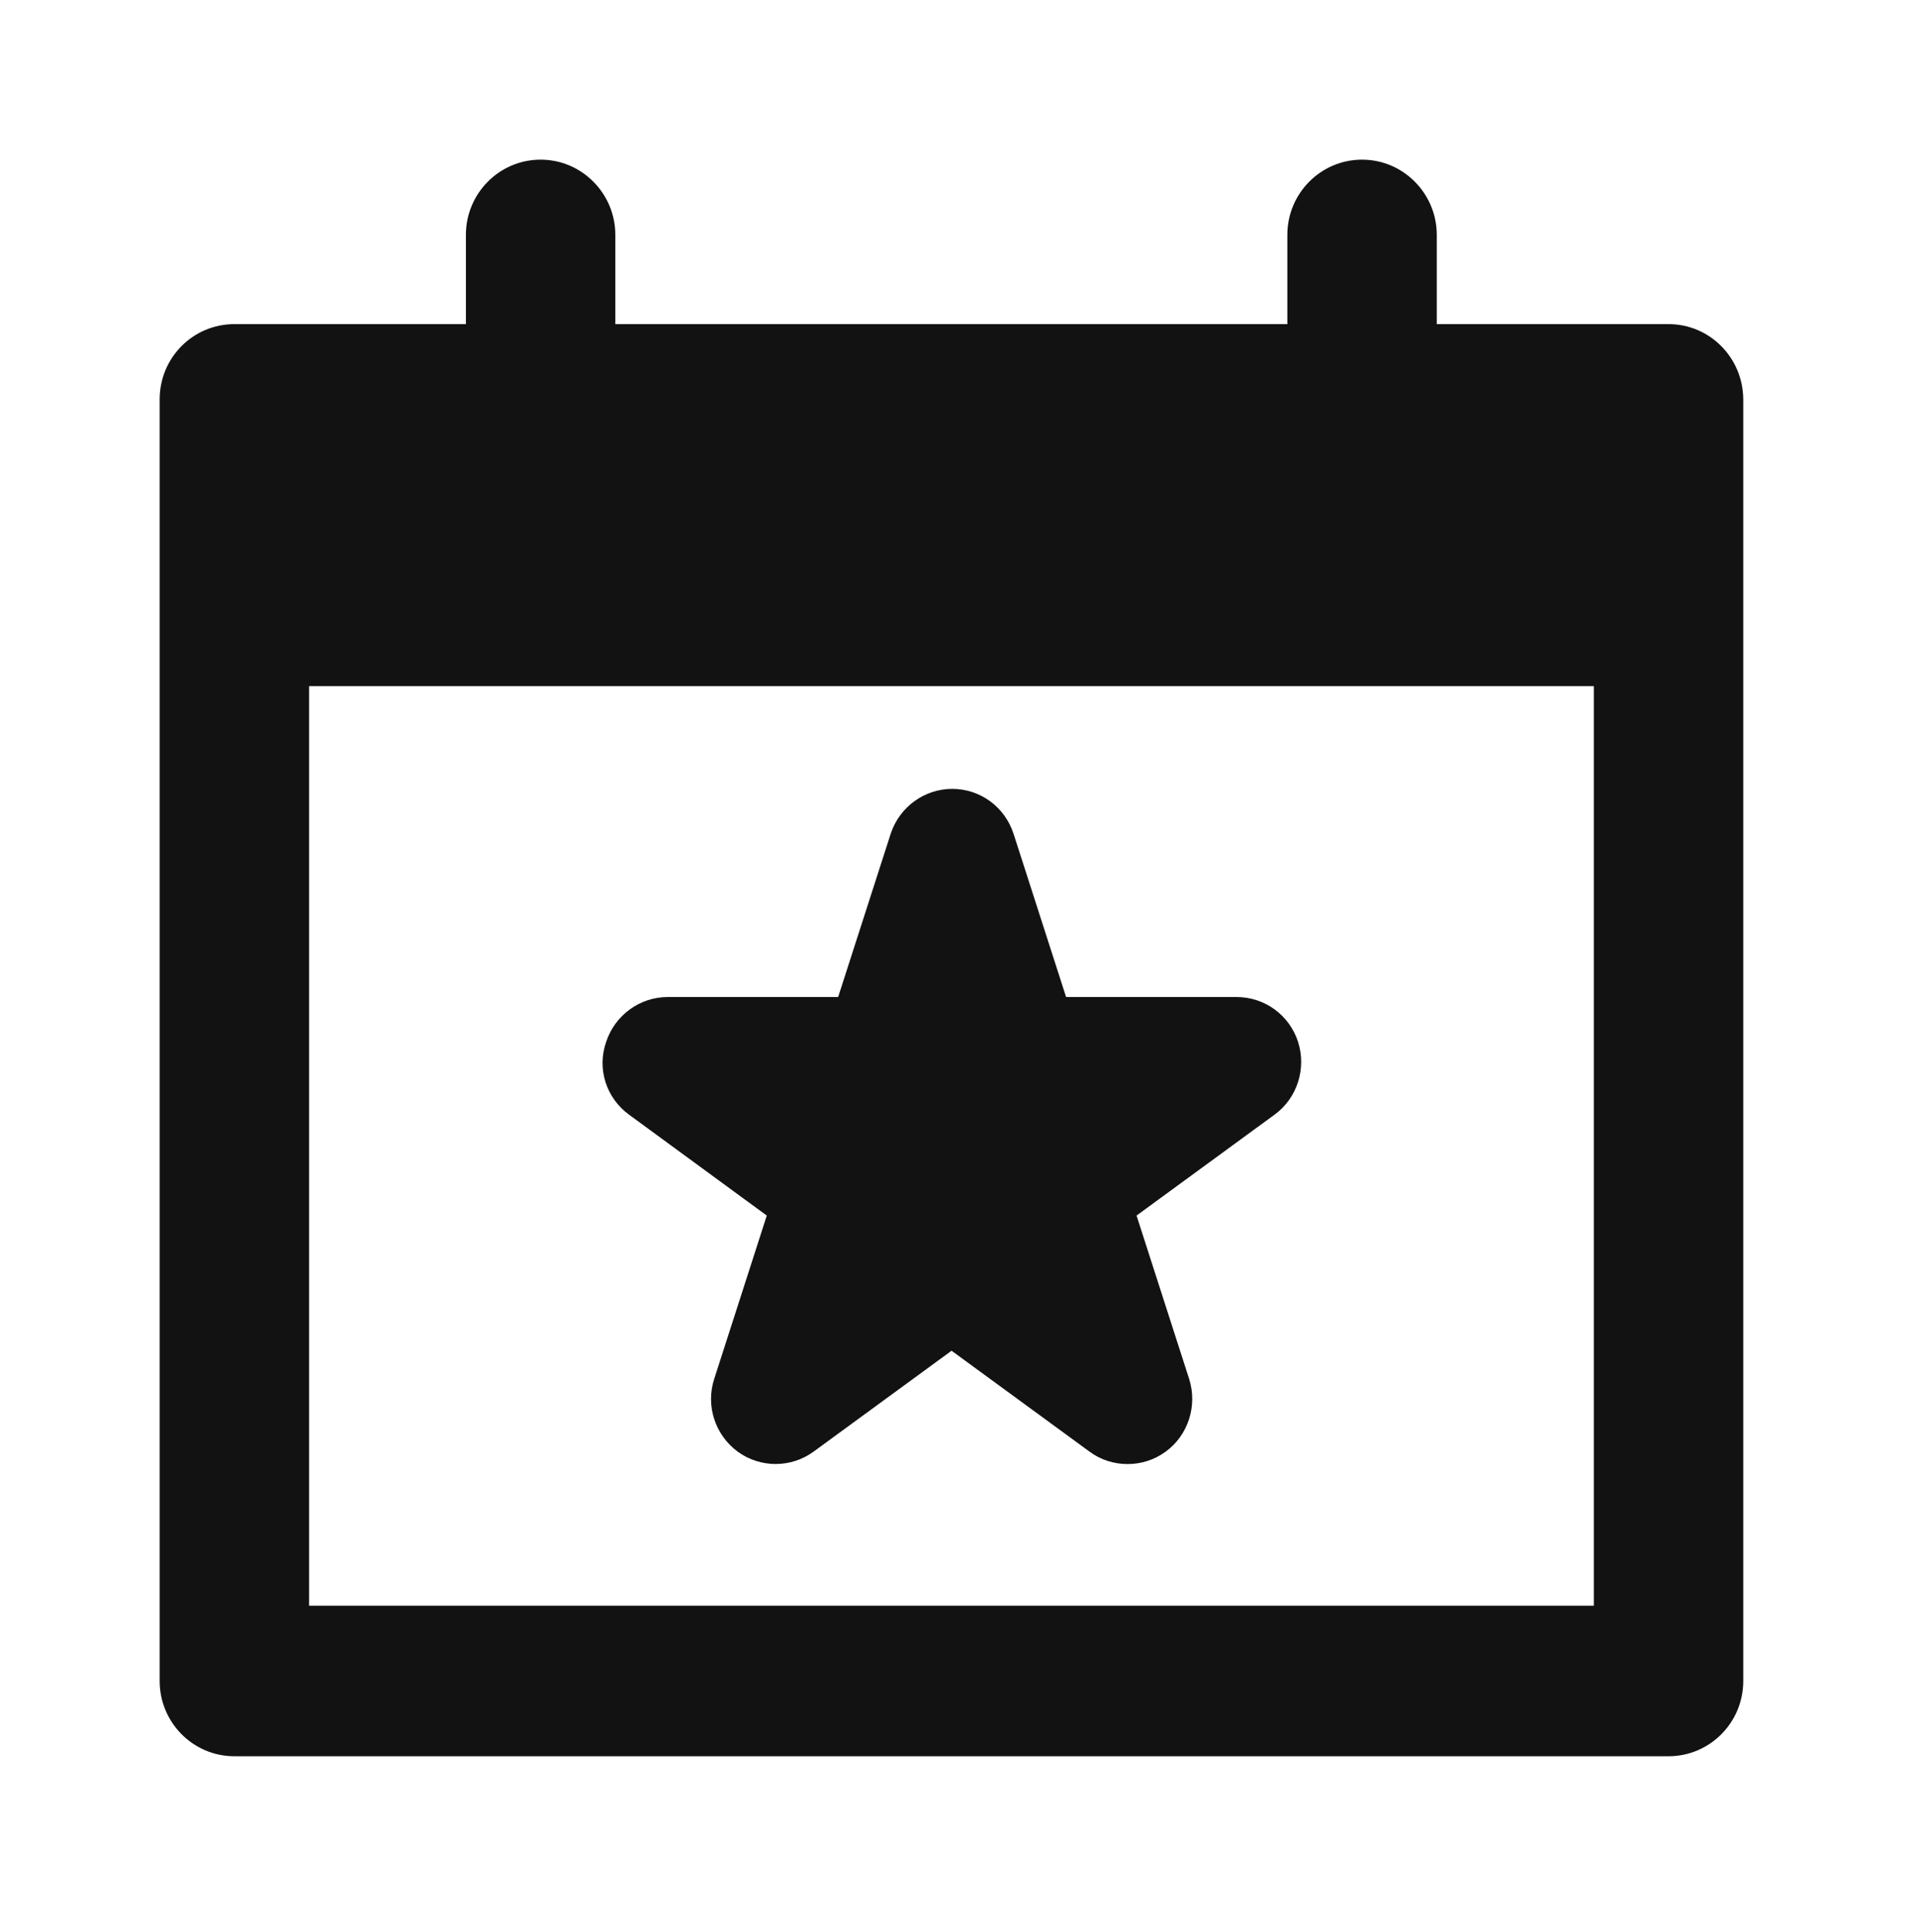 <svg width="120" height="121" viewBox="0 0 120 121" fill="none" xmlns="http://www.w3.org/2000/svg">
<path d="M104.501 20.301H89.986V14.713C89.986 12.117 87.885 10 85.307 10C82.729 10 80.627 12.102 80.627 14.713V20.301H38.539V14.713C38.539 12.117 36.438 10 33.86 10C31.282 10 29.18 12.102 29.18 14.713V20.301H14.68C12.088 20.301 10 22.403 10 25.013V105.287C10 107.883 12.088 110 14.68 110H104.501C107.079 110 109.181 107.898 109.181 105.287V25.013C109.167 22.403 107.079 20.301 104.501 20.301ZM99.822 100.574H19.359V42.976H99.822V100.574Z" fill="#121212"/>
<path d="M39.394 69.814L48.024 76.135L44.732 86.365C44.185 88.044 44.788 89.879 46.203 90.923C47.618 91.953 49.537 91.953 50.952 90.923L59.597 84.601L68.241 90.923C68.942 91.445 69.782 91.699 70.623 91.699C71.464 91.699 72.29 91.445 73.005 90.923C74.42 89.893 75.008 88.044 74.476 86.365L71.183 76.135L79.828 69.814C81.243 68.784 81.832 66.935 81.299 65.256C80.753 63.577 79.212 62.448 77.446 62.448H66.77L63.478 52.218C62.931 50.539 61.39 49.41 59.639 49.41C57.888 49.41 56.332 50.553 55.786 52.218L52.493 62.448H41.817C40.066 62.448 38.511 63.591 37.965 65.256C37.376 66.935 37.965 68.769 39.394 69.814Z" fill="#121212"/>
</svg>
